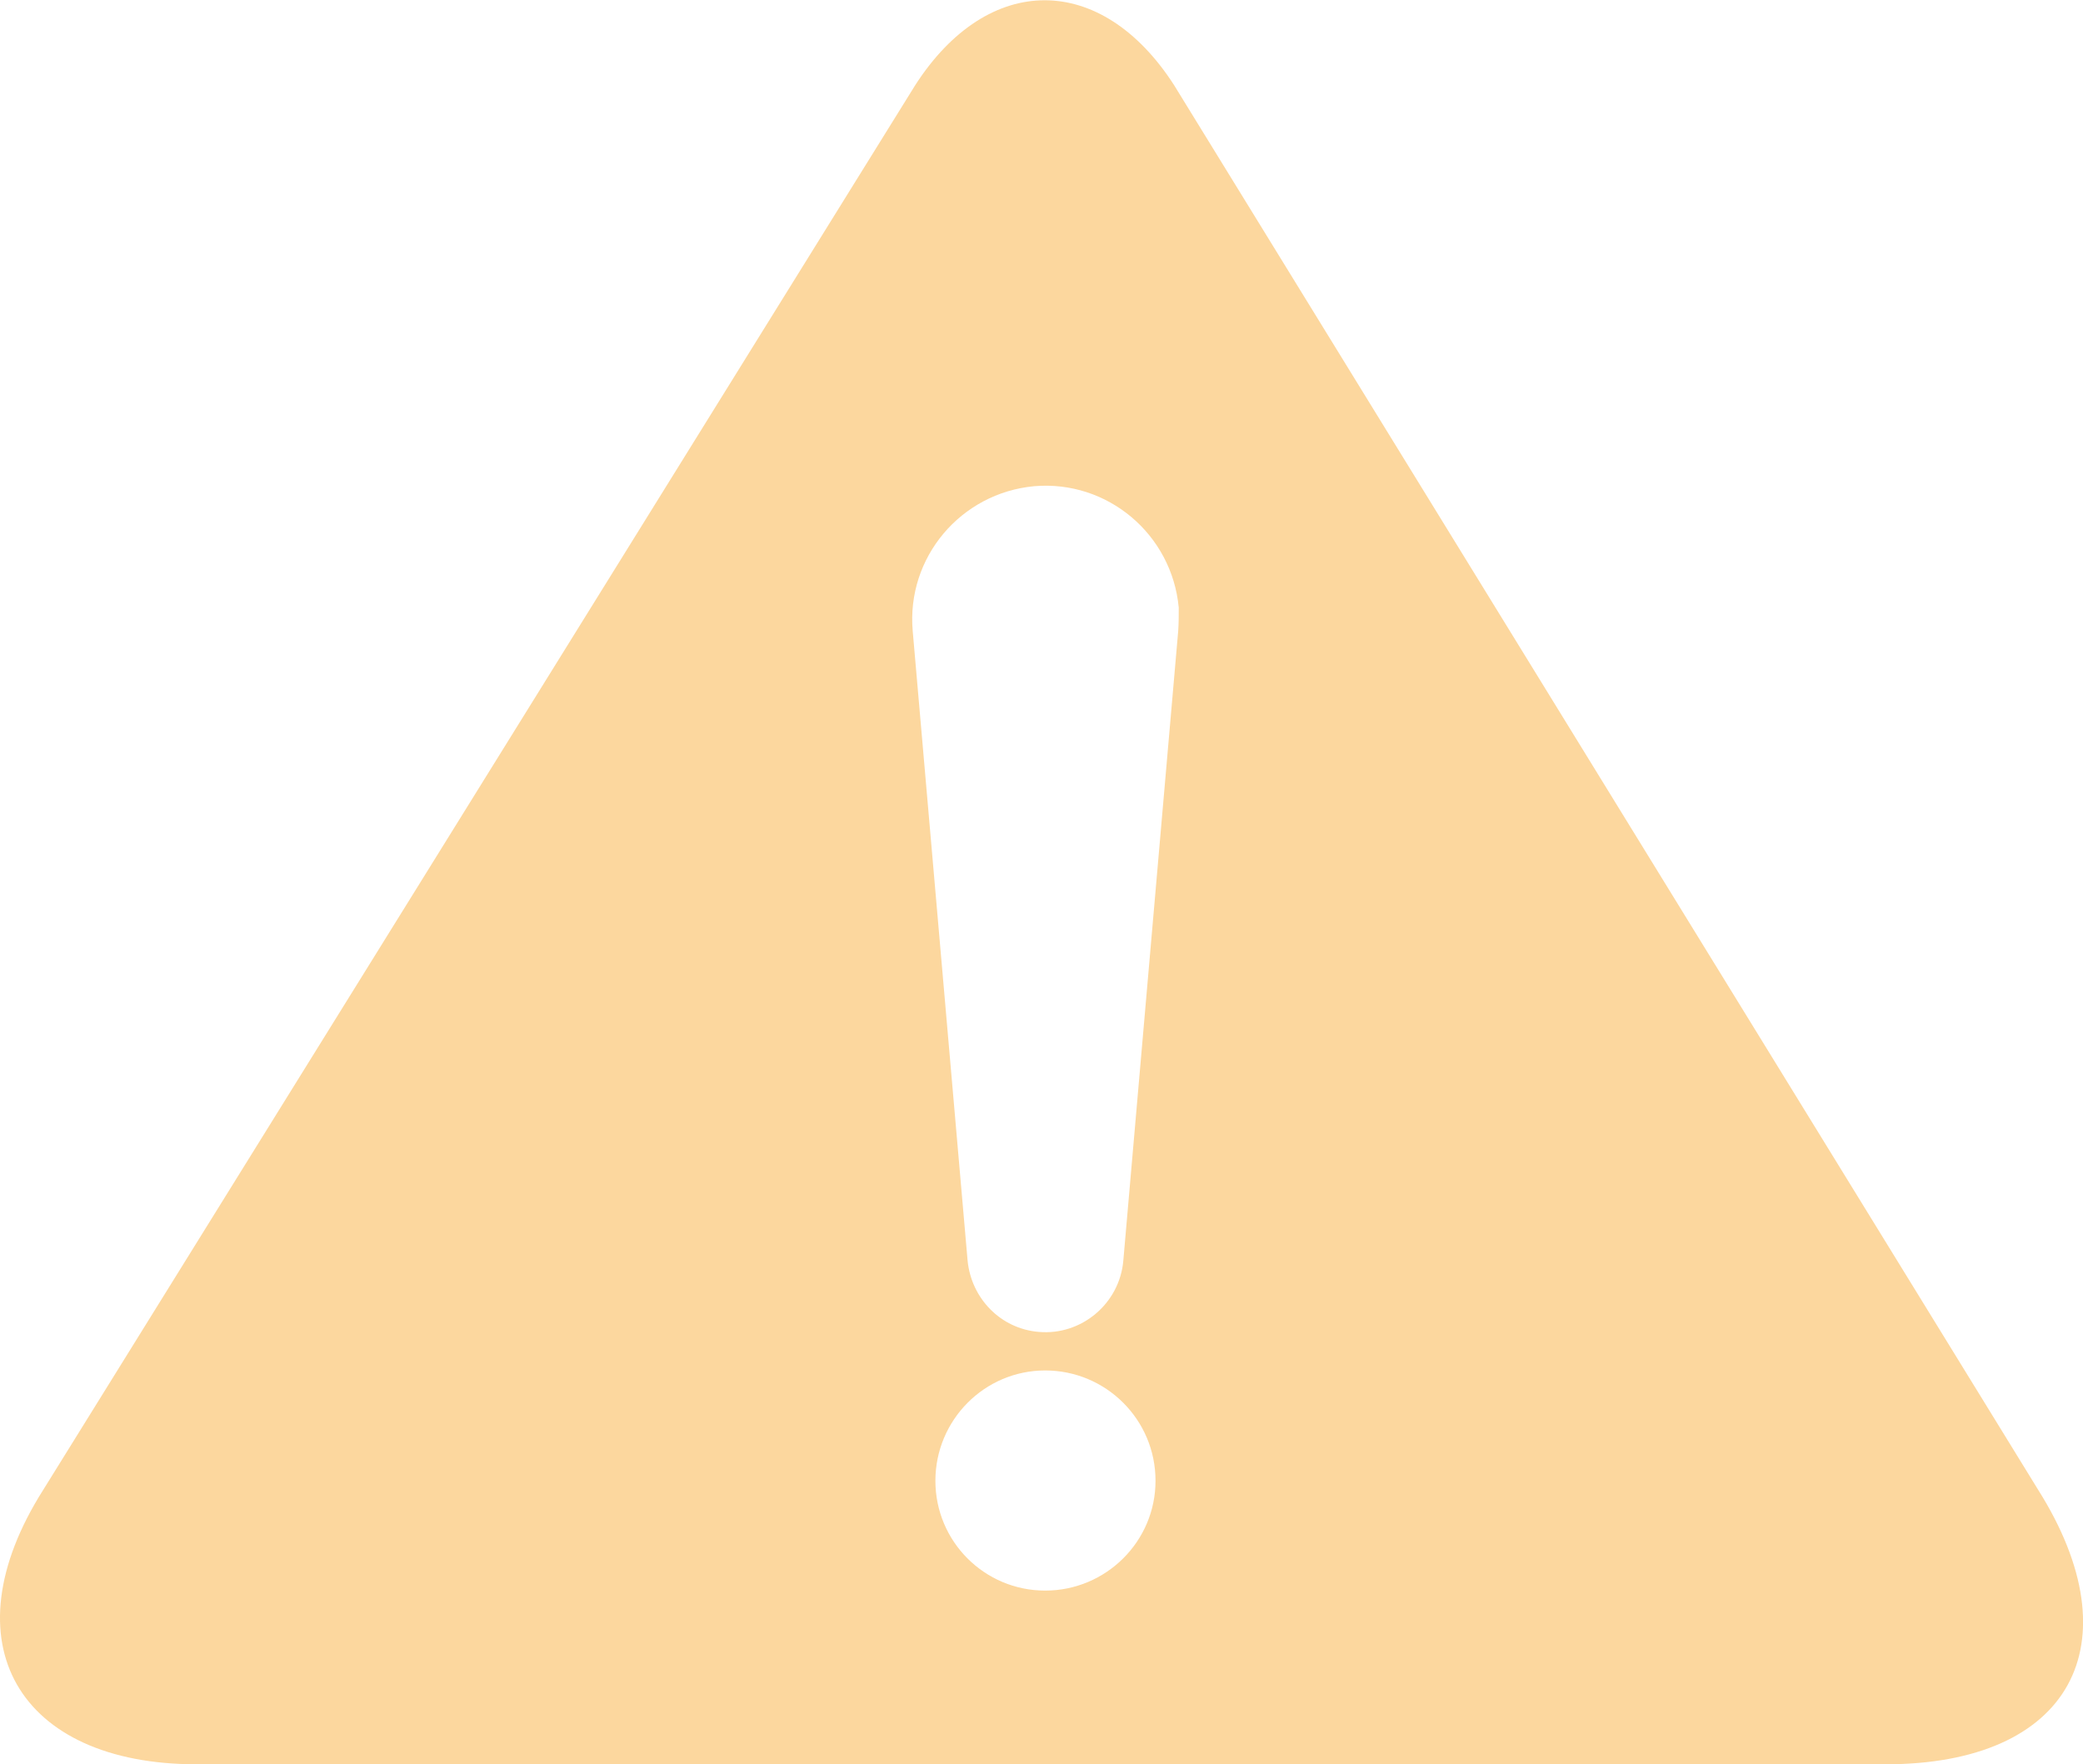 <?xml version="1.0" encoding="utf-8"?>
<!-- Generator: Adobe Illustrator 20.0.0, SVG Export Plug-In . SVG Version: 6.00 Build 0)  -->
<svg version="1.1" id="Calque_1" xmlns="http://www.w3.org/2000/svg" xmlns:xlink="http://www.w3.org/1999/xlink" x="0px" y="0px"
	 viewBox="0 0 394.6 334.2" style="enable-background:new 0 0 394.6 334.2;" xml:space="preserve">
<style type="text/css">
	.st0{fill:#FCD79E;}
</style>
<g>
	<path class="st0" d="M386.1,282.2L222.4,16.1c-13.8-21.4-35.2-21.4-49,0L8.2,282.2c-18.4,29-4.6,52,29,52h319.8
		C392.3,334.3,404.5,311.4,386.1,282.2z M198,301.3c-11.5,0-20.8-9.3-20.8-20.8c0-11.5,9.3-20.9,20.8-20.9s20.9,9.3,20.9,20.9
		C218.9,292,209.5,301.3,198,301.3z M223.2,119.5l-10.4,119.3c-0.7,8.1-7.9,14.2-16,13.5c-7.3-0.6-12.8-6.4-13.5-13.5l-10.4-119.3
		c-1.2-13.9,9.1-26.1,23-27.4c13.9-1.2,26.1,9.1,27.4,23C223.3,116.5,223.3,118.1,223.2,119.5z"/>
</g>
</svg>

